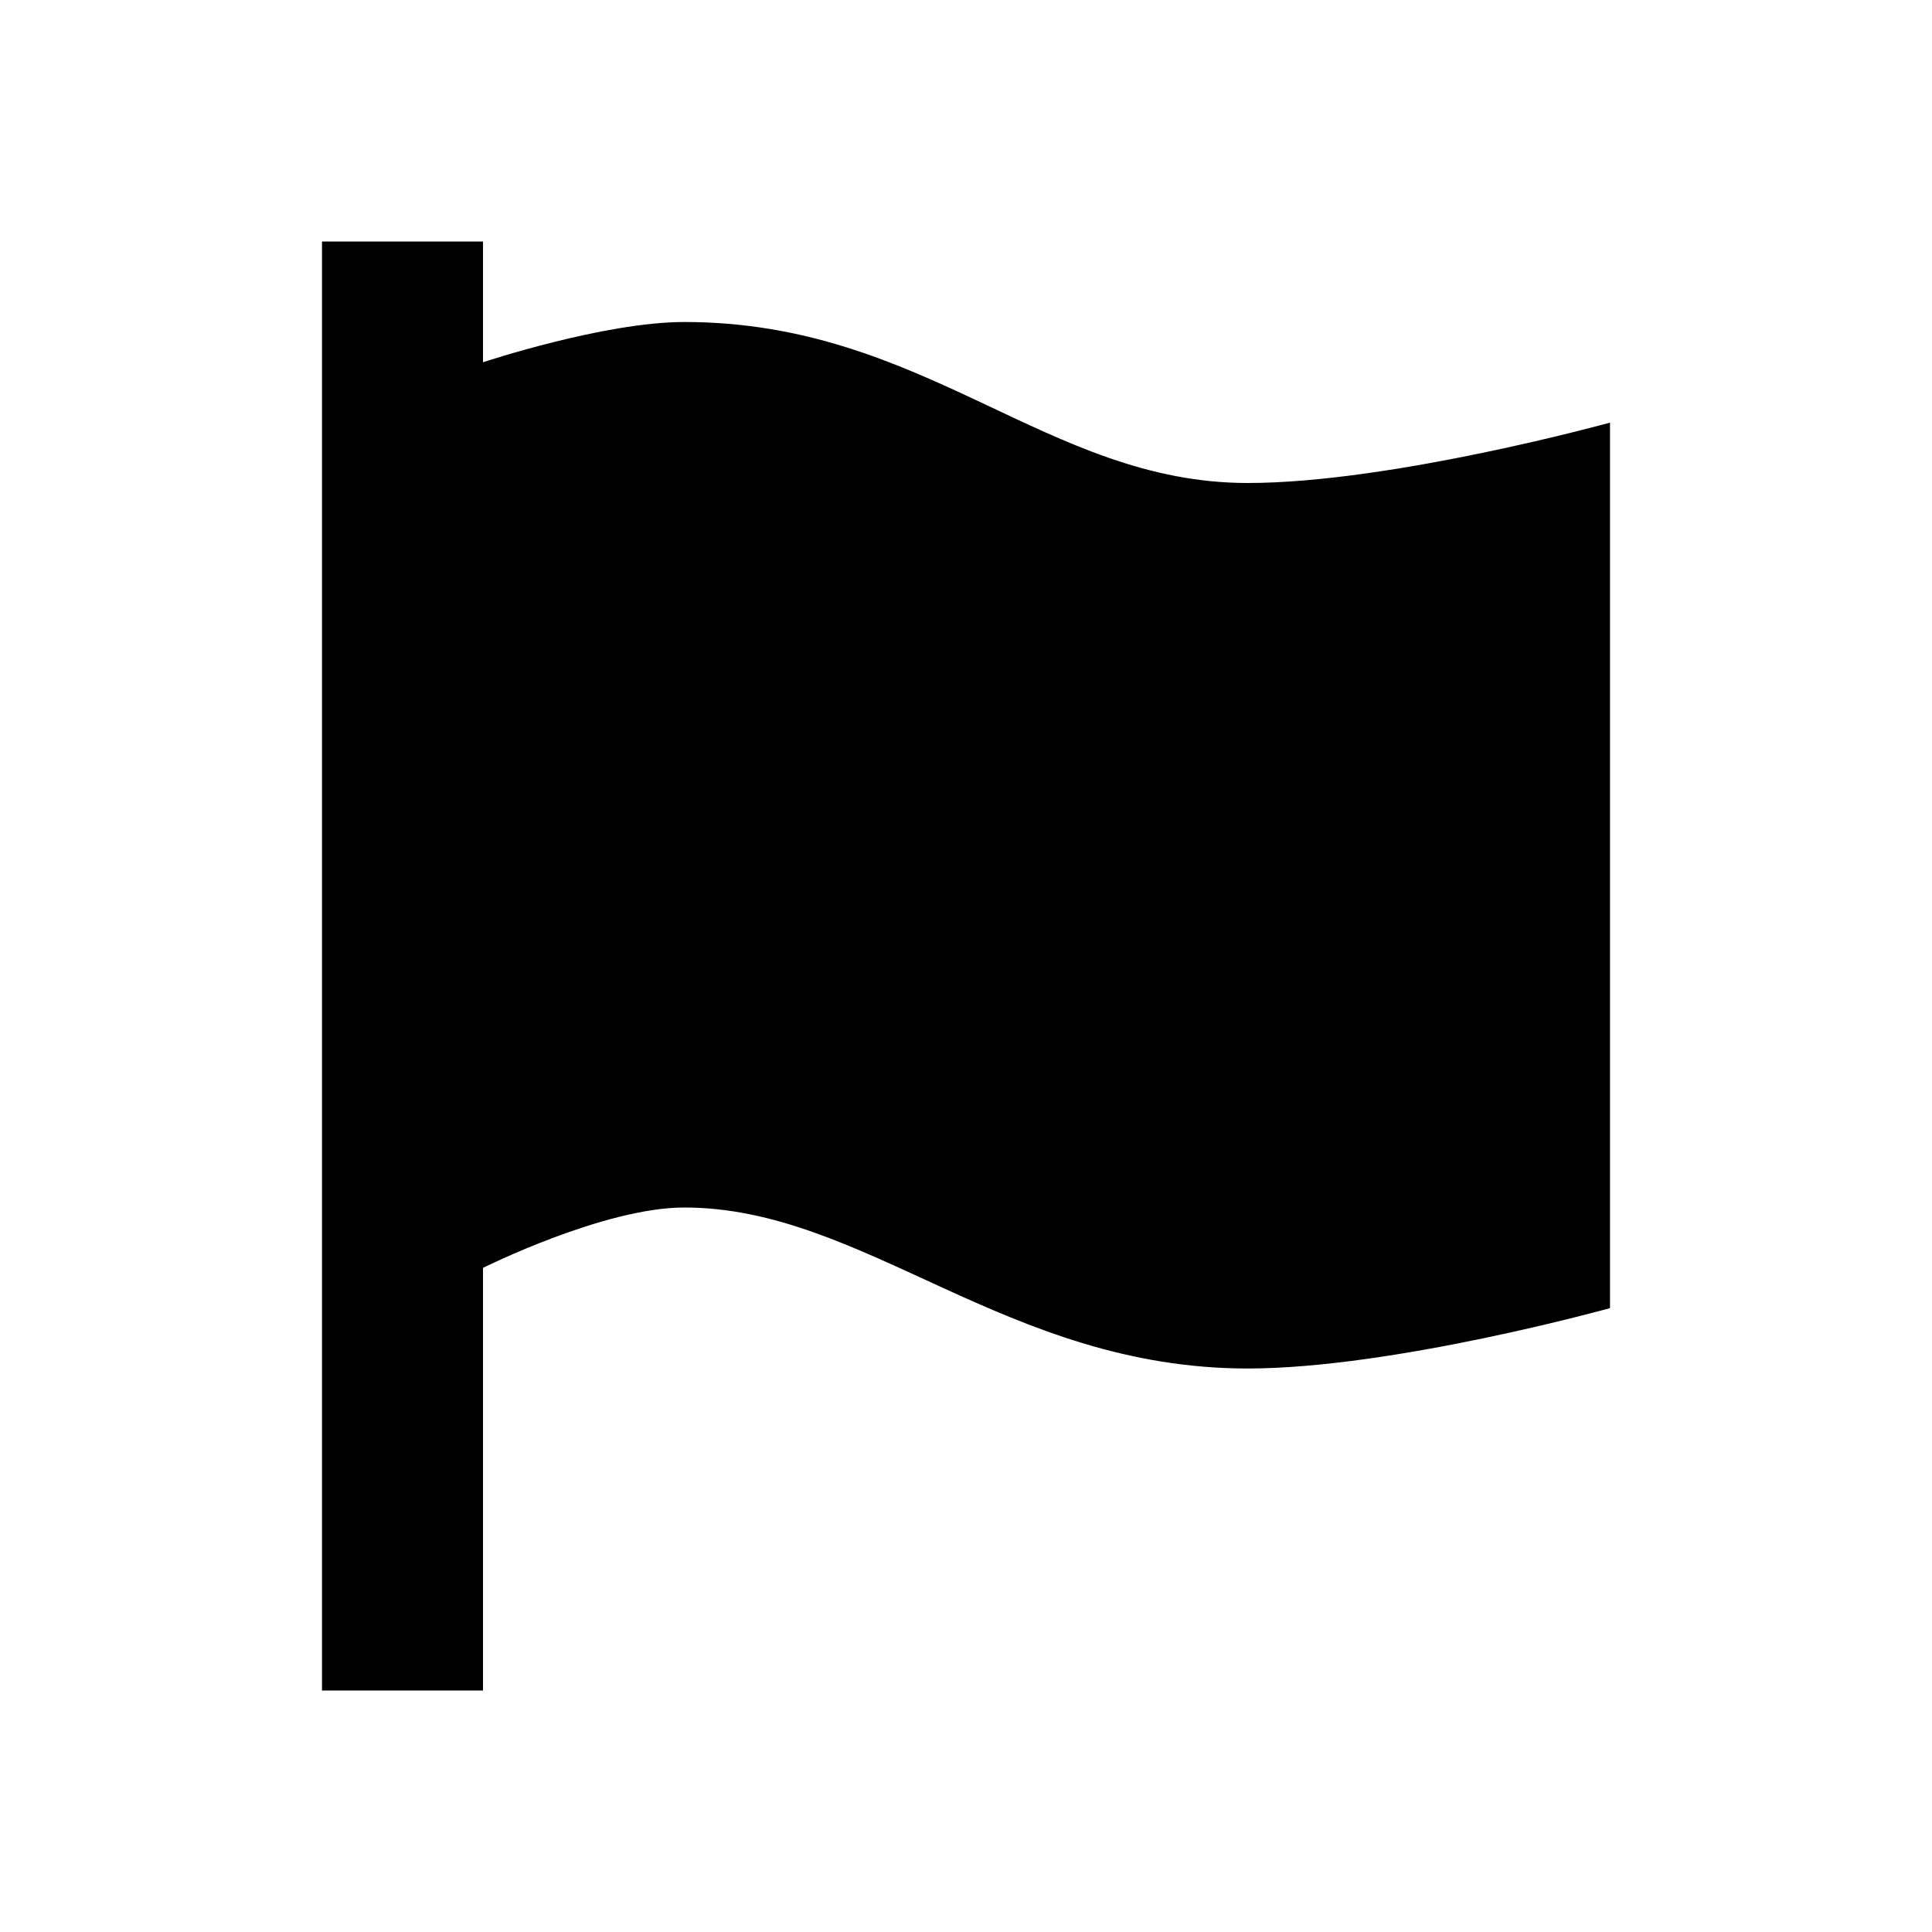 <?xml version="1.0" encoding="UTF-8"?>
<svg xmlns="http://www.w3.org/2000/svg" width="24" height="24" viewBox="0 0 24 24">
    <path d="M6 3v1.5S7.504 4 8.5 4c3 0 4.5 2 7 2 1.782 0 4.5-.75 4.5-.75v11s-2.7.75-4.5.75c-3 0-4.756-2-7-2-1 0-2.5.75-2.5.75V21H4V3h2Z"/>
</svg>
